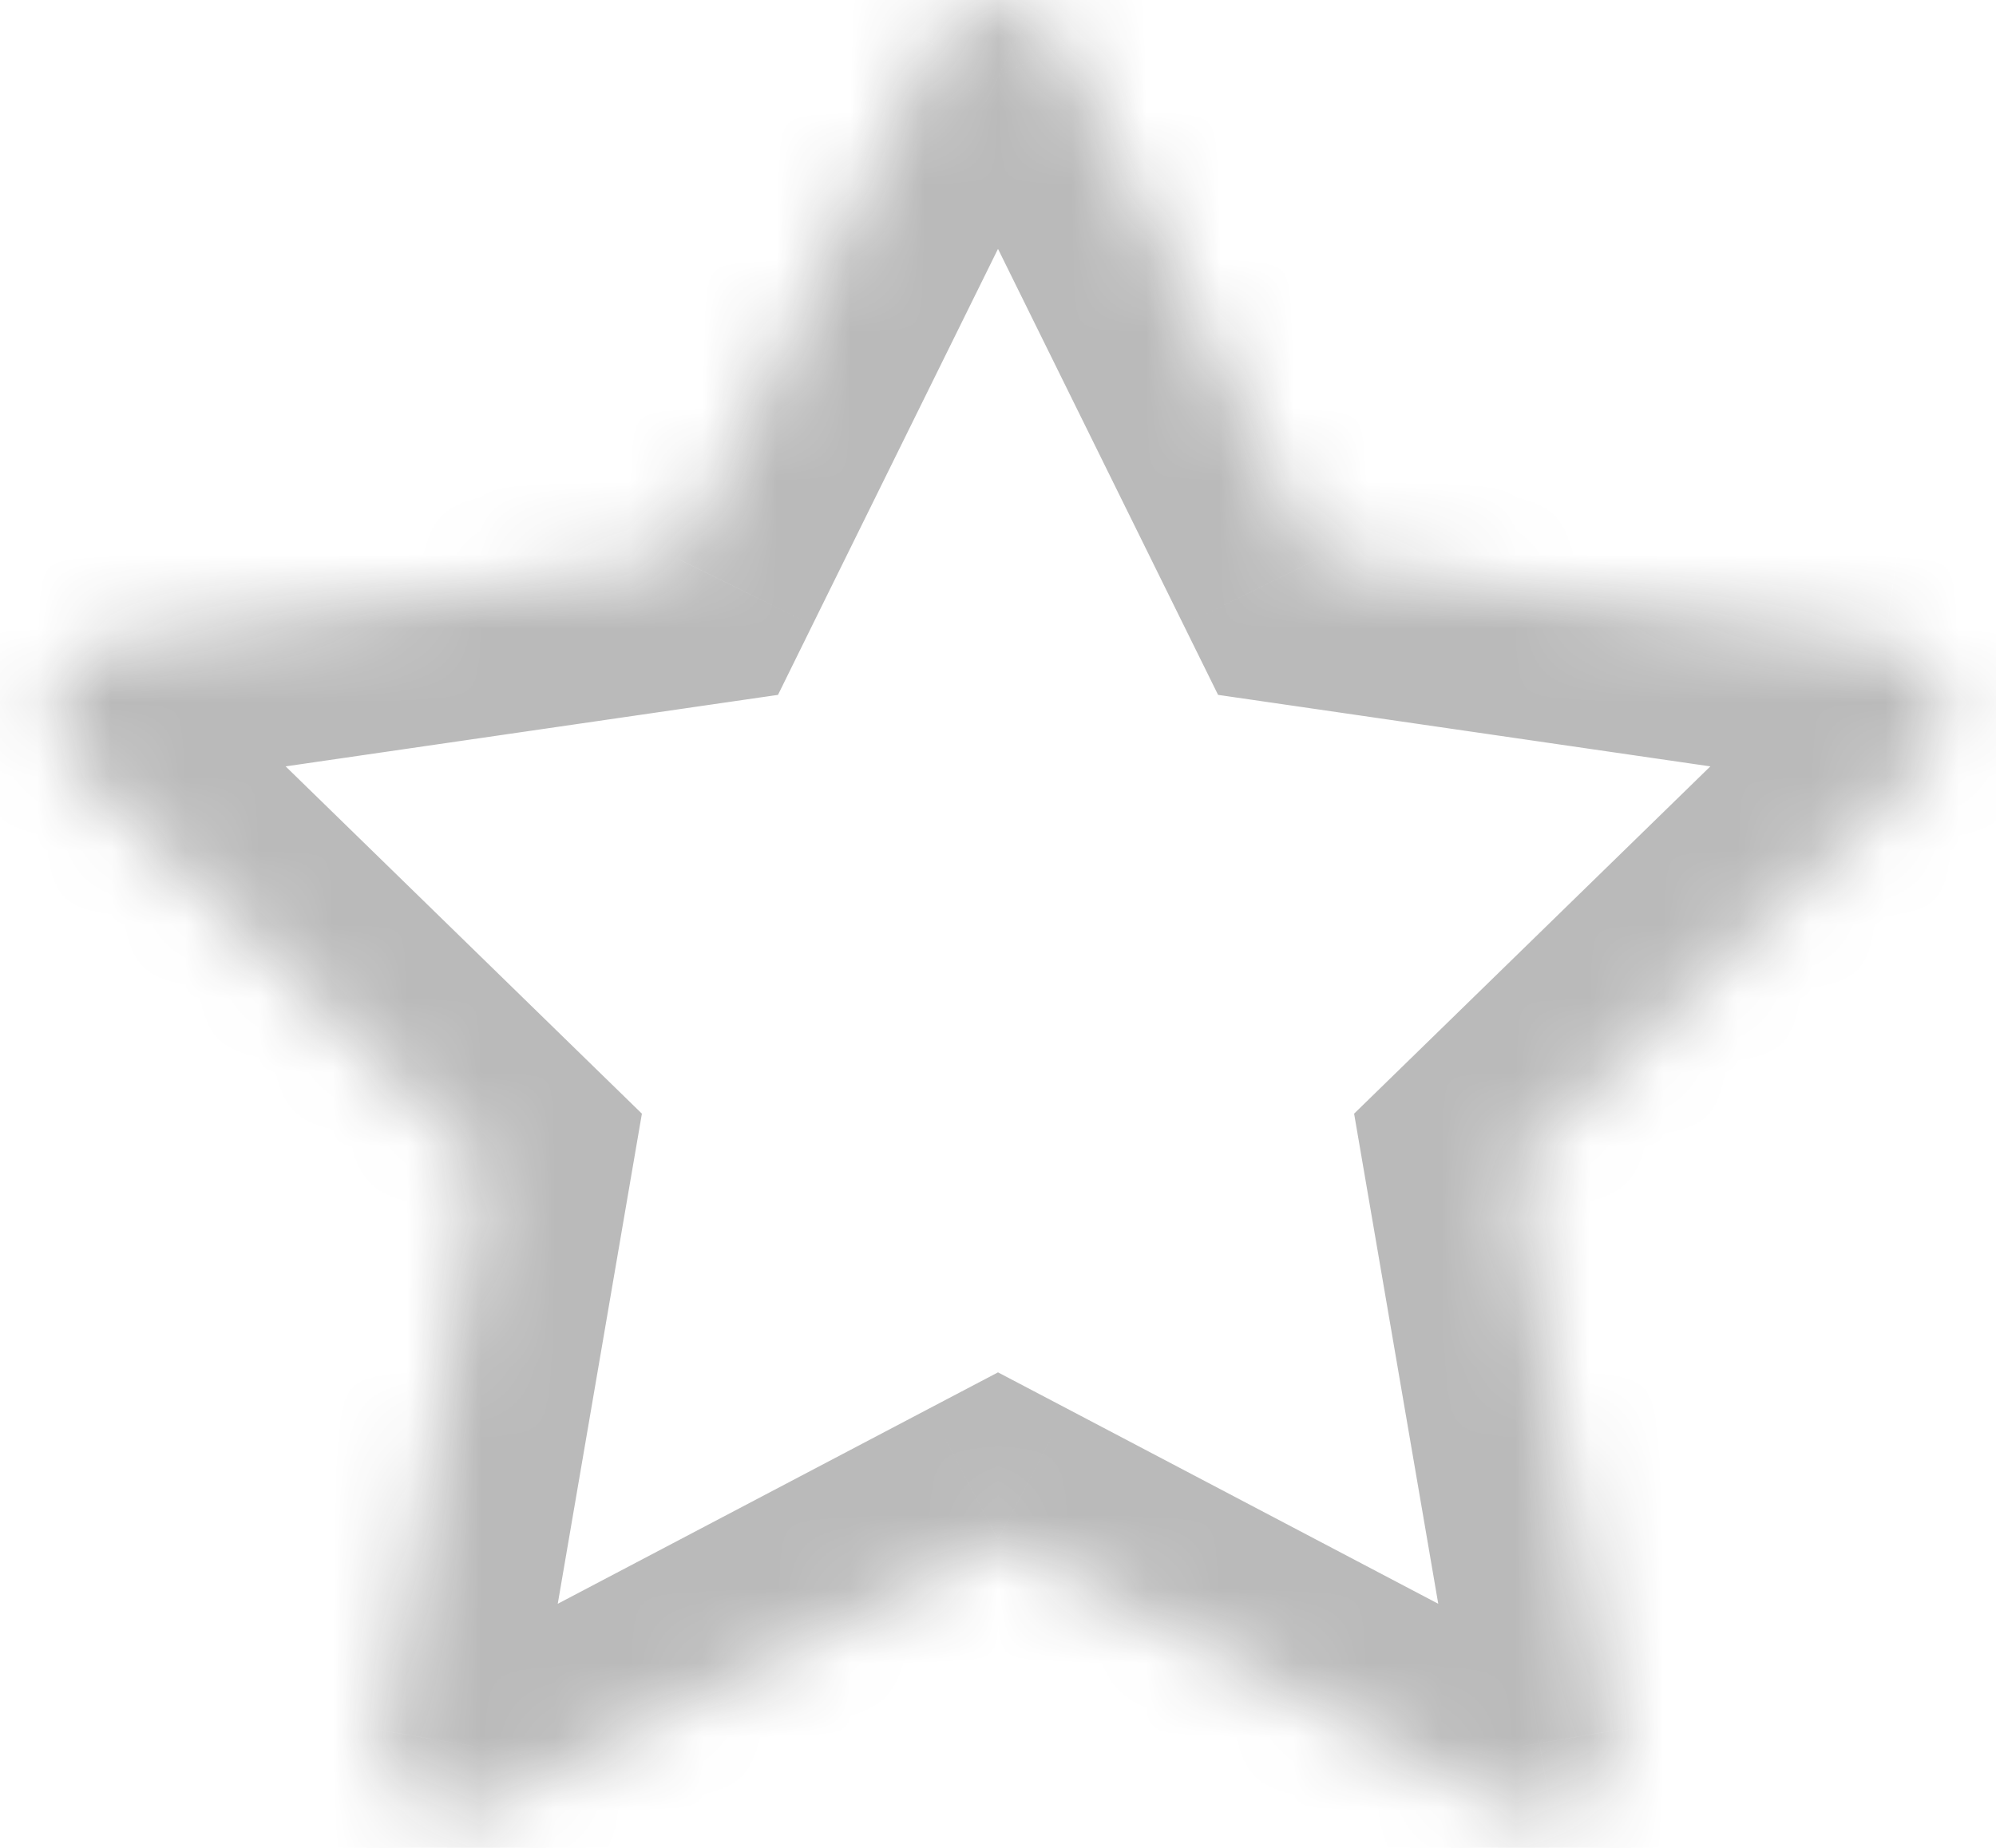 <svg width="27" height="25" viewBox="0 0 27 25" fill="none" xmlns="http://www.w3.org/2000/svg">
<mask id="path-1-inside-1_125_944" fill="white">
<path d="M25.491 8.69L17.805 7.573L14.369 0.607C14.275 0.416 14.121 0.262 13.93 0.168C13.452 -0.068 12.87 0.128 12.631 0.607L9.195 7.573L1.509 8.69C1.297 8.72 1.103 8.82 0.955 8.971C0.775 9.156 0.677 9.404 0.68 9.661C0.683 9.918 0.789 10.163 0.973 10.343L6.534 15.765L5.22 23.421C5.189 23.599 5.209 23.782 5.277 23.95C5.345 24.117 5.459 24.262 5.605 24.368C5.751 24.474 5.924 24.538 6.105 24.55C6.285 24.563 6.465 24.525 6.625 24.441L13.5 20.826L20.375 24.441C20.563 24.541 20.781 24.574 20.99 24.538C21.517 24.447 21.871 23.948 21.78 23.421L20.466 15.765L26.027 10.343C26.179 10.194 26.279 10.001 26.309 9.789C26.39 9.259 26.021 8.768 25.491 8.69Z"/>
</mask>
<path d="M17.805 7.573L16.011 8.457L16.477 9.401L17.517 9.552L17.805 7.573ZM14.369 0.607L12.574 1.49L12.575 1.492L14.369 0.607ZM13.93 0.168L13.045 1.961L13.047 1.962L13.93 0.168ZM12.631 0.607L10.842 -0.288L10.838 -0.278L12.631 0.607ZM9.195 7.573L9.483 9.552L10.524 9.401L10.989 8.457L9.195 7.573ZM1.509 8.69L1.792 10.67L1.796 10.669L1.509 8.69ZM0.955 8.971L-0.474 7.571L-0.479 7.577L0.955 8.971ZM0.973 10.343L2.369 8.911L2.369 8.911L0.973 10.343ZM6.534 15.765L8.505 16.103L8.683 15.067L7.93 14.333L6.534 15.765ZM5.22 23.421L7.191 23.762L7.191 23.759L5.22 23.421ZM6.625 24.441L5.694 22.671L5.691 22.672L6.625 24.441ZM13.5 20.826L14.431 19.056L13.5 18.567L12.569 19.056L13.5 20.826ZM20.375 24.441L21.315 22.675L21.306 22.671L20.375 24.441ZM20.99 24.538L20.65 22.567L20.647 22.567L20.99 24.538ZM21.78 23.421L19.809 23.759L19.809 23.761L21.78 23.421ZM20.466 15.765L19.07 14.333L18.317 15.067L18.495 16.103L20.466 15.765ZM26.027 10.343L27.423 11.775L27.427 11.771L26.027 10.343ZM26.309 9.789L24.332 9.484L24.331 9.495L24.329 9.506L26.309 9.789ZM25.779 6.711L18.093 5.593L17.517 9.552L25.204 10.669L25.779 6.711ZM19.599 6.688L16.163 -0.278L12.575 1.492L16.011 8.457L19.599 6.688ZM16.163 -0.276C15.875 -0.863 15.4 -1.338 14.813 -1.627L13.047 1.962C12.842 1.861 12.675 1.695 12.574 1.49L16.163 -0.276ZM14.815 -1.626C13.344 -2.352 11.571 -1.744 10.842 -0.288L14.42 1.501C14.17 2.001 13.559 2.215 13.045 1.961L14.815 -1.626ZM10.838 -0.278L7.402 6.688L10.989 8.457L14.425 1.492L10.838 -0.278ZM8.908 5.593L1.221 6.711L1.796 10.669L9.483 9.552L8.908 5.593ZM1.226 6.71C0.57 6.803 -0.024 7.112 -0.474 7.571L2.383 10.371C2.23 10.528 2.023 10.637 1.792 10.67L1.226 6.71ZM-0.479 7.577C-1.028 8.141 -1.33 8.9 -1.32 9.687L2.68 9.634C2.683 9.907 2.579 10.17 2.388 10.366L-0.479 7.577ZM-1.32 9.687C-1.309 10.474 -0.987 11.225 -0.423 11.775L2.369 8.911C2.564 9.101 2.676 9.361 2.68 9.634L-1.32 9.687ZM-0.423 11.775L5.138 17.197L7.93 14.333L2.369 8.911L-0.423 11.775ZM4.563 15.426L3.249 23.082L7.191 23.759L8.505 16.103L4.563 15.426ZM3.25 23.08C3.155 23.626 3.216 24.188 3.424 24.702L7.13 23.197C7.203 23.376 7.224 23.572 7.191 23.762L3.25 23.08ZM3.424 24.702C3.633 25.216 3.981 25.661 4.43 25.986L6.78 22.75C6.936 22.863 7.058 23.018 7.13 23.197L3.424 24.702ZM4.43 25.986C4.878 26.312 5.409 26.506 5.962 26.545L6.247 22.555C6.439 22.569 6.624 22.637 6.78 22.75L4.43 25.986ZM5.962 26.545C6.515 26.585 7.068 26.468 7.559 26.21L5.691 22.672C5.862 22.582 6.054 22.542 6.247 22.555L5.962 26.545ZM7.556 26.211L14.431 22.597L12.569 19.056L5.694 22.671L7.556 26.211ZM12.569 22.597L19.445 26.211L21.306 22.671L14.431 19.056L12.569 22.597ZM19.436 26.206C20.024 26.52 20.695 26.619 21.332 26.508L20.647 22.567C20.867 22.529 21.102 22.562 21.315 22.675L19.436 26.206ZM21.329 26.509C22.94 26.231 24.03 24.701 23.751 23.081L19.809 23.761C19.711 23.194 20.093 22.663 20.65 22.567L21.329 26.509ZM23.751 23.082L22.437 15.426L18.495 16.103L19.809 23.759L23.751 23.082ZM21.862 17.197L27.423 11.775L24.631 8.911L19.07 14.333L21.862 17.197ZM27.427 11.771C27.886 11.321 28.195 10.727 28.289 10.072L24.329 9.506C24.362 9.274 24.471 9.068 24.627 8.914L27.427 11.771ZM28.285 10.094C28.54 8.445 27.389 6.95 25.785 6.711L25.198 10.668C24.654 10.587 24.241 10.073 24.332 9.484L28.285 10.094Z" fill="#1A1A1A" fill-opacity="0.3" mask="url(#path-1-inside-1_125_944)"/>
</svg>
